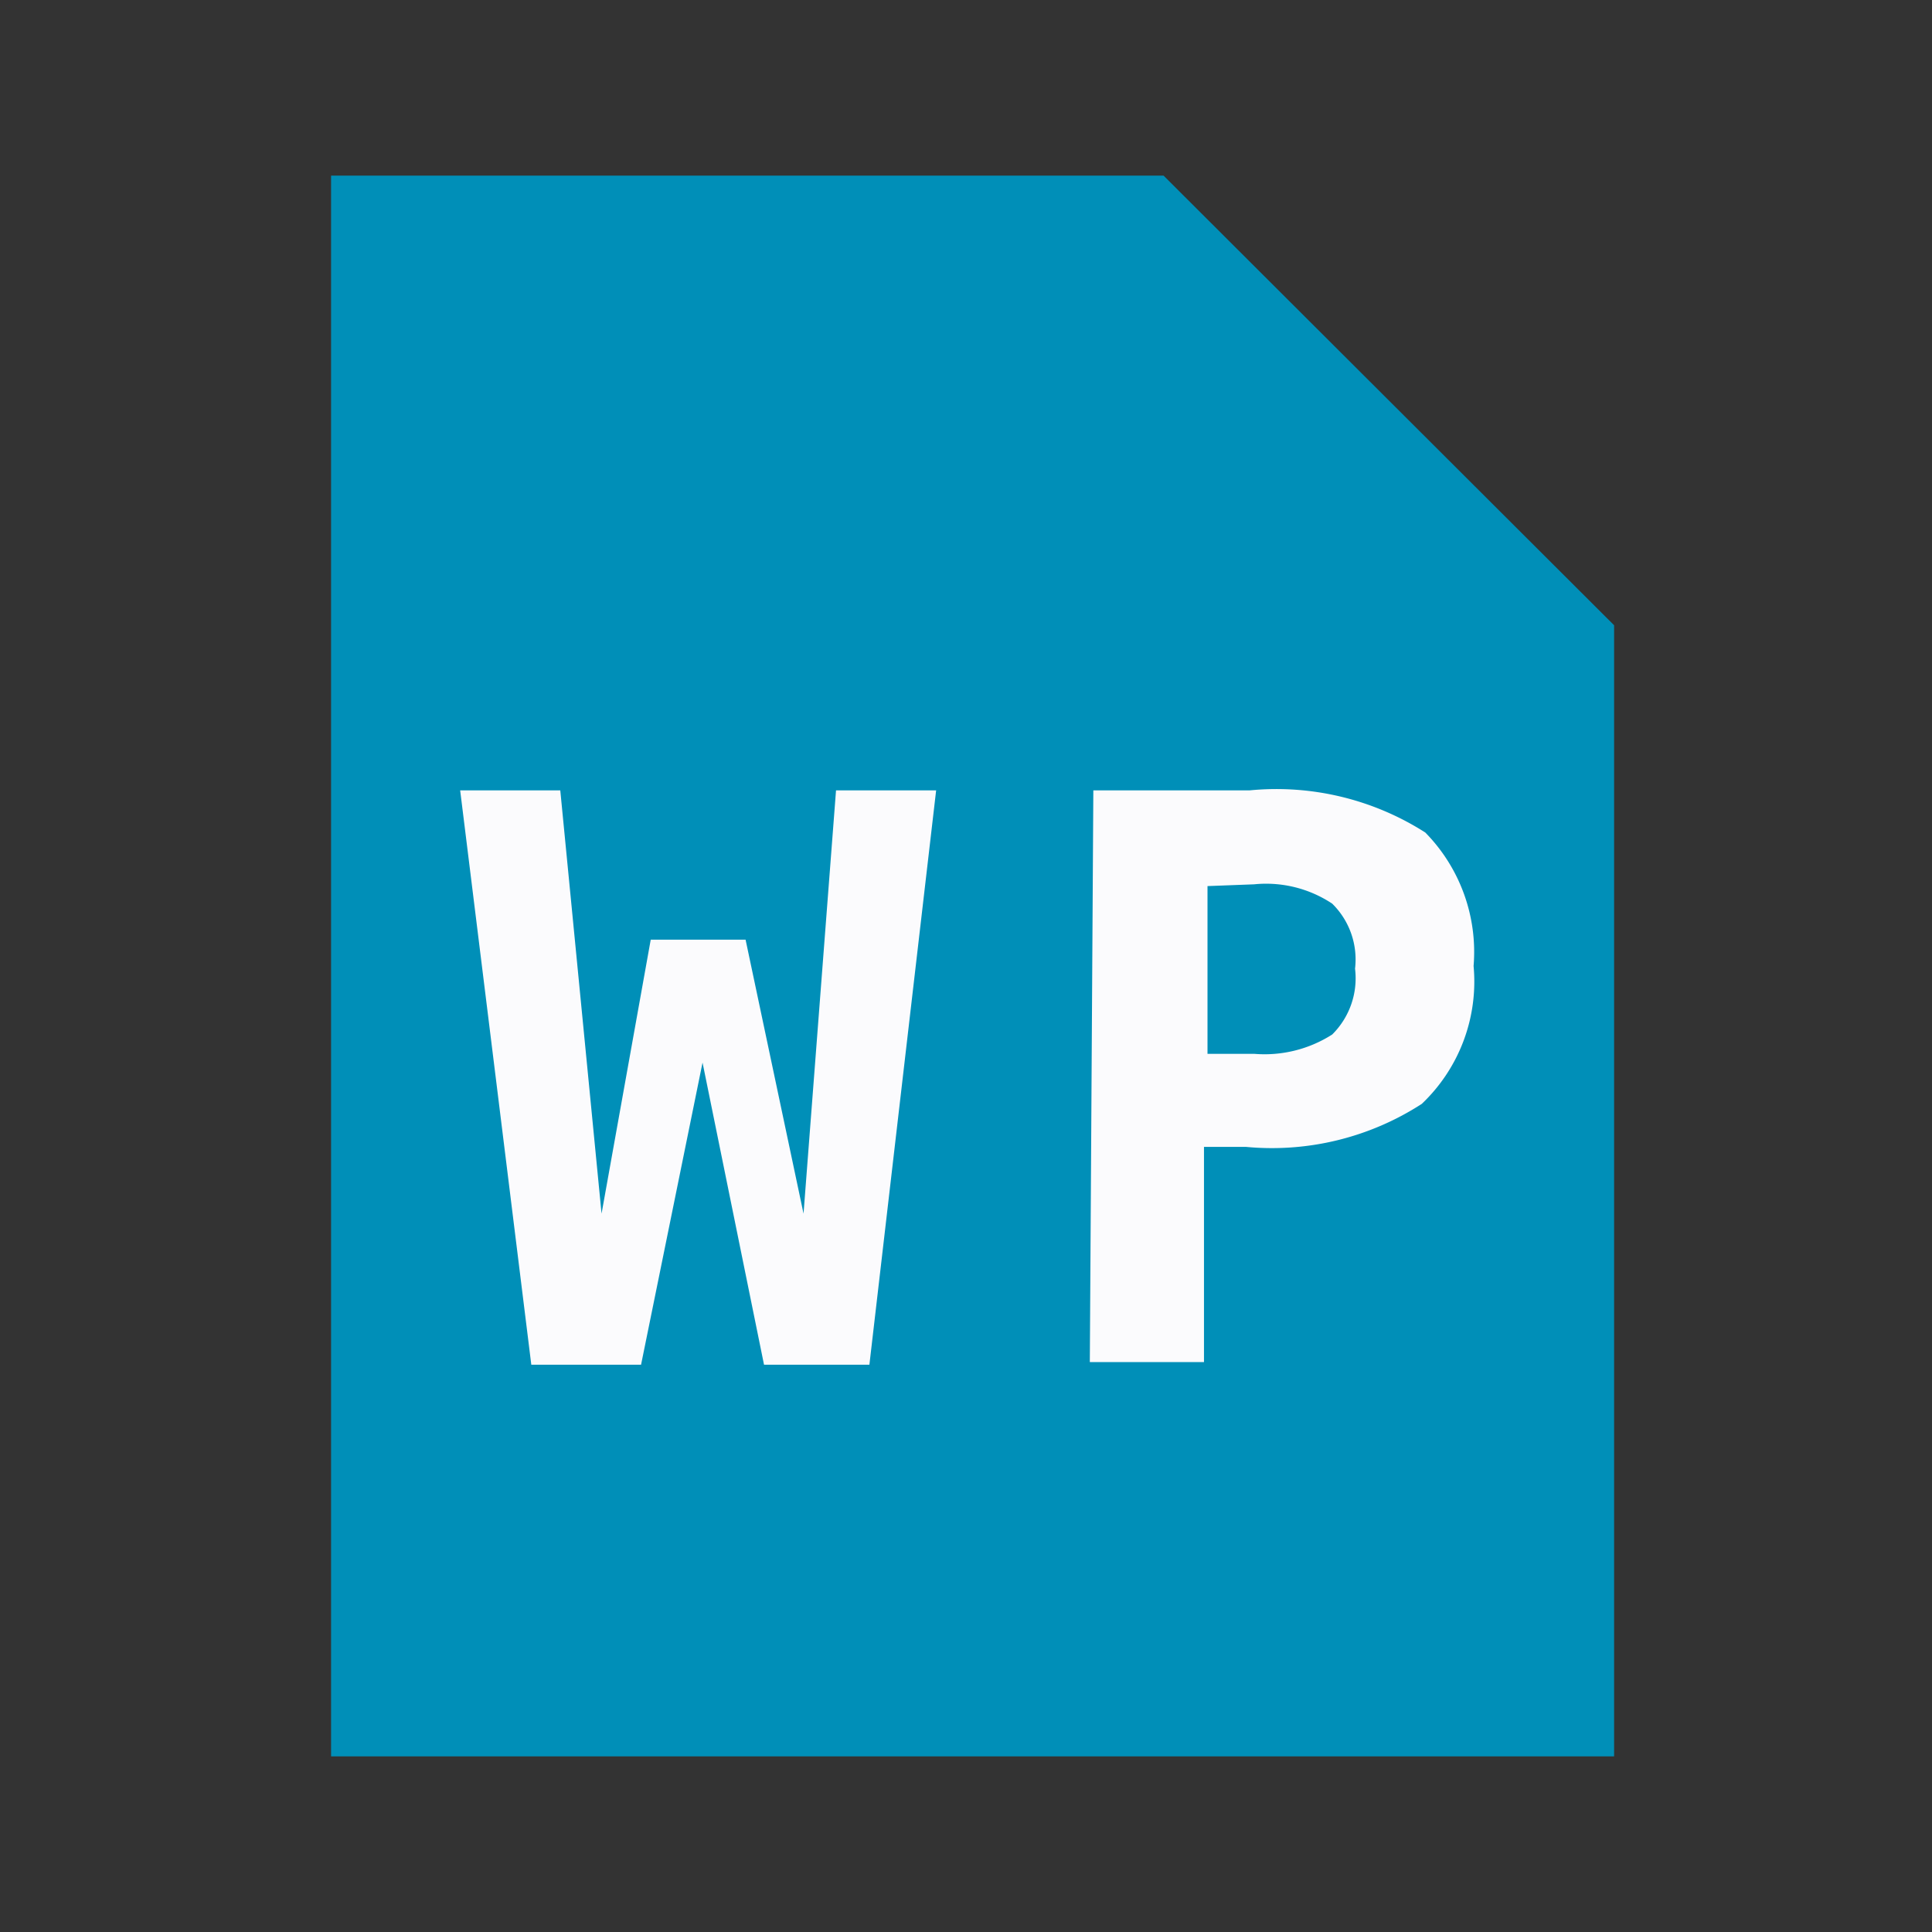 <svg id="visual" xmlns="http://www.w3.org/2000/svg" viewBox="0 0 22 22"><rect x="0" y="0" width="22" height="22" fill="#333333" stroke="none"/><defs><style>.cls-1{fill:#008fb8;}.cls-2{fill:#fbfbfd;}</style></defs><title>wp</title><path class="cls-1" d="M18.38,20H3.77V2h9.48l5.13,5.12Z"/><path class="cls-2" d="M5.24,9H6.38l.47,4.82.56-3.12H8.49l.66,3.12L9.52,9h1.14L9.9,15.54H8.7L8,12.1l-.7,3.44H6.05Z"/><path class="cls-2" d="M12.45,9h1.78a3.15,3.15,0,0,1,2,.48A1.94,1.94,0,0,1,16.78,11a1.92,1.92,0,0,1-.59,1.57,3.14,3.14,0,0,1-2,.49h-.48v2.45h-1.3Zm1.3,1.09V12h.53a1.43,1.43,0,0,0,.89-.22.9.9,0,0,0,.26-.75.89.89,0,0,0-.26-.74,1.36,1.36,0,0,0-.89-.22Z"/></svg>